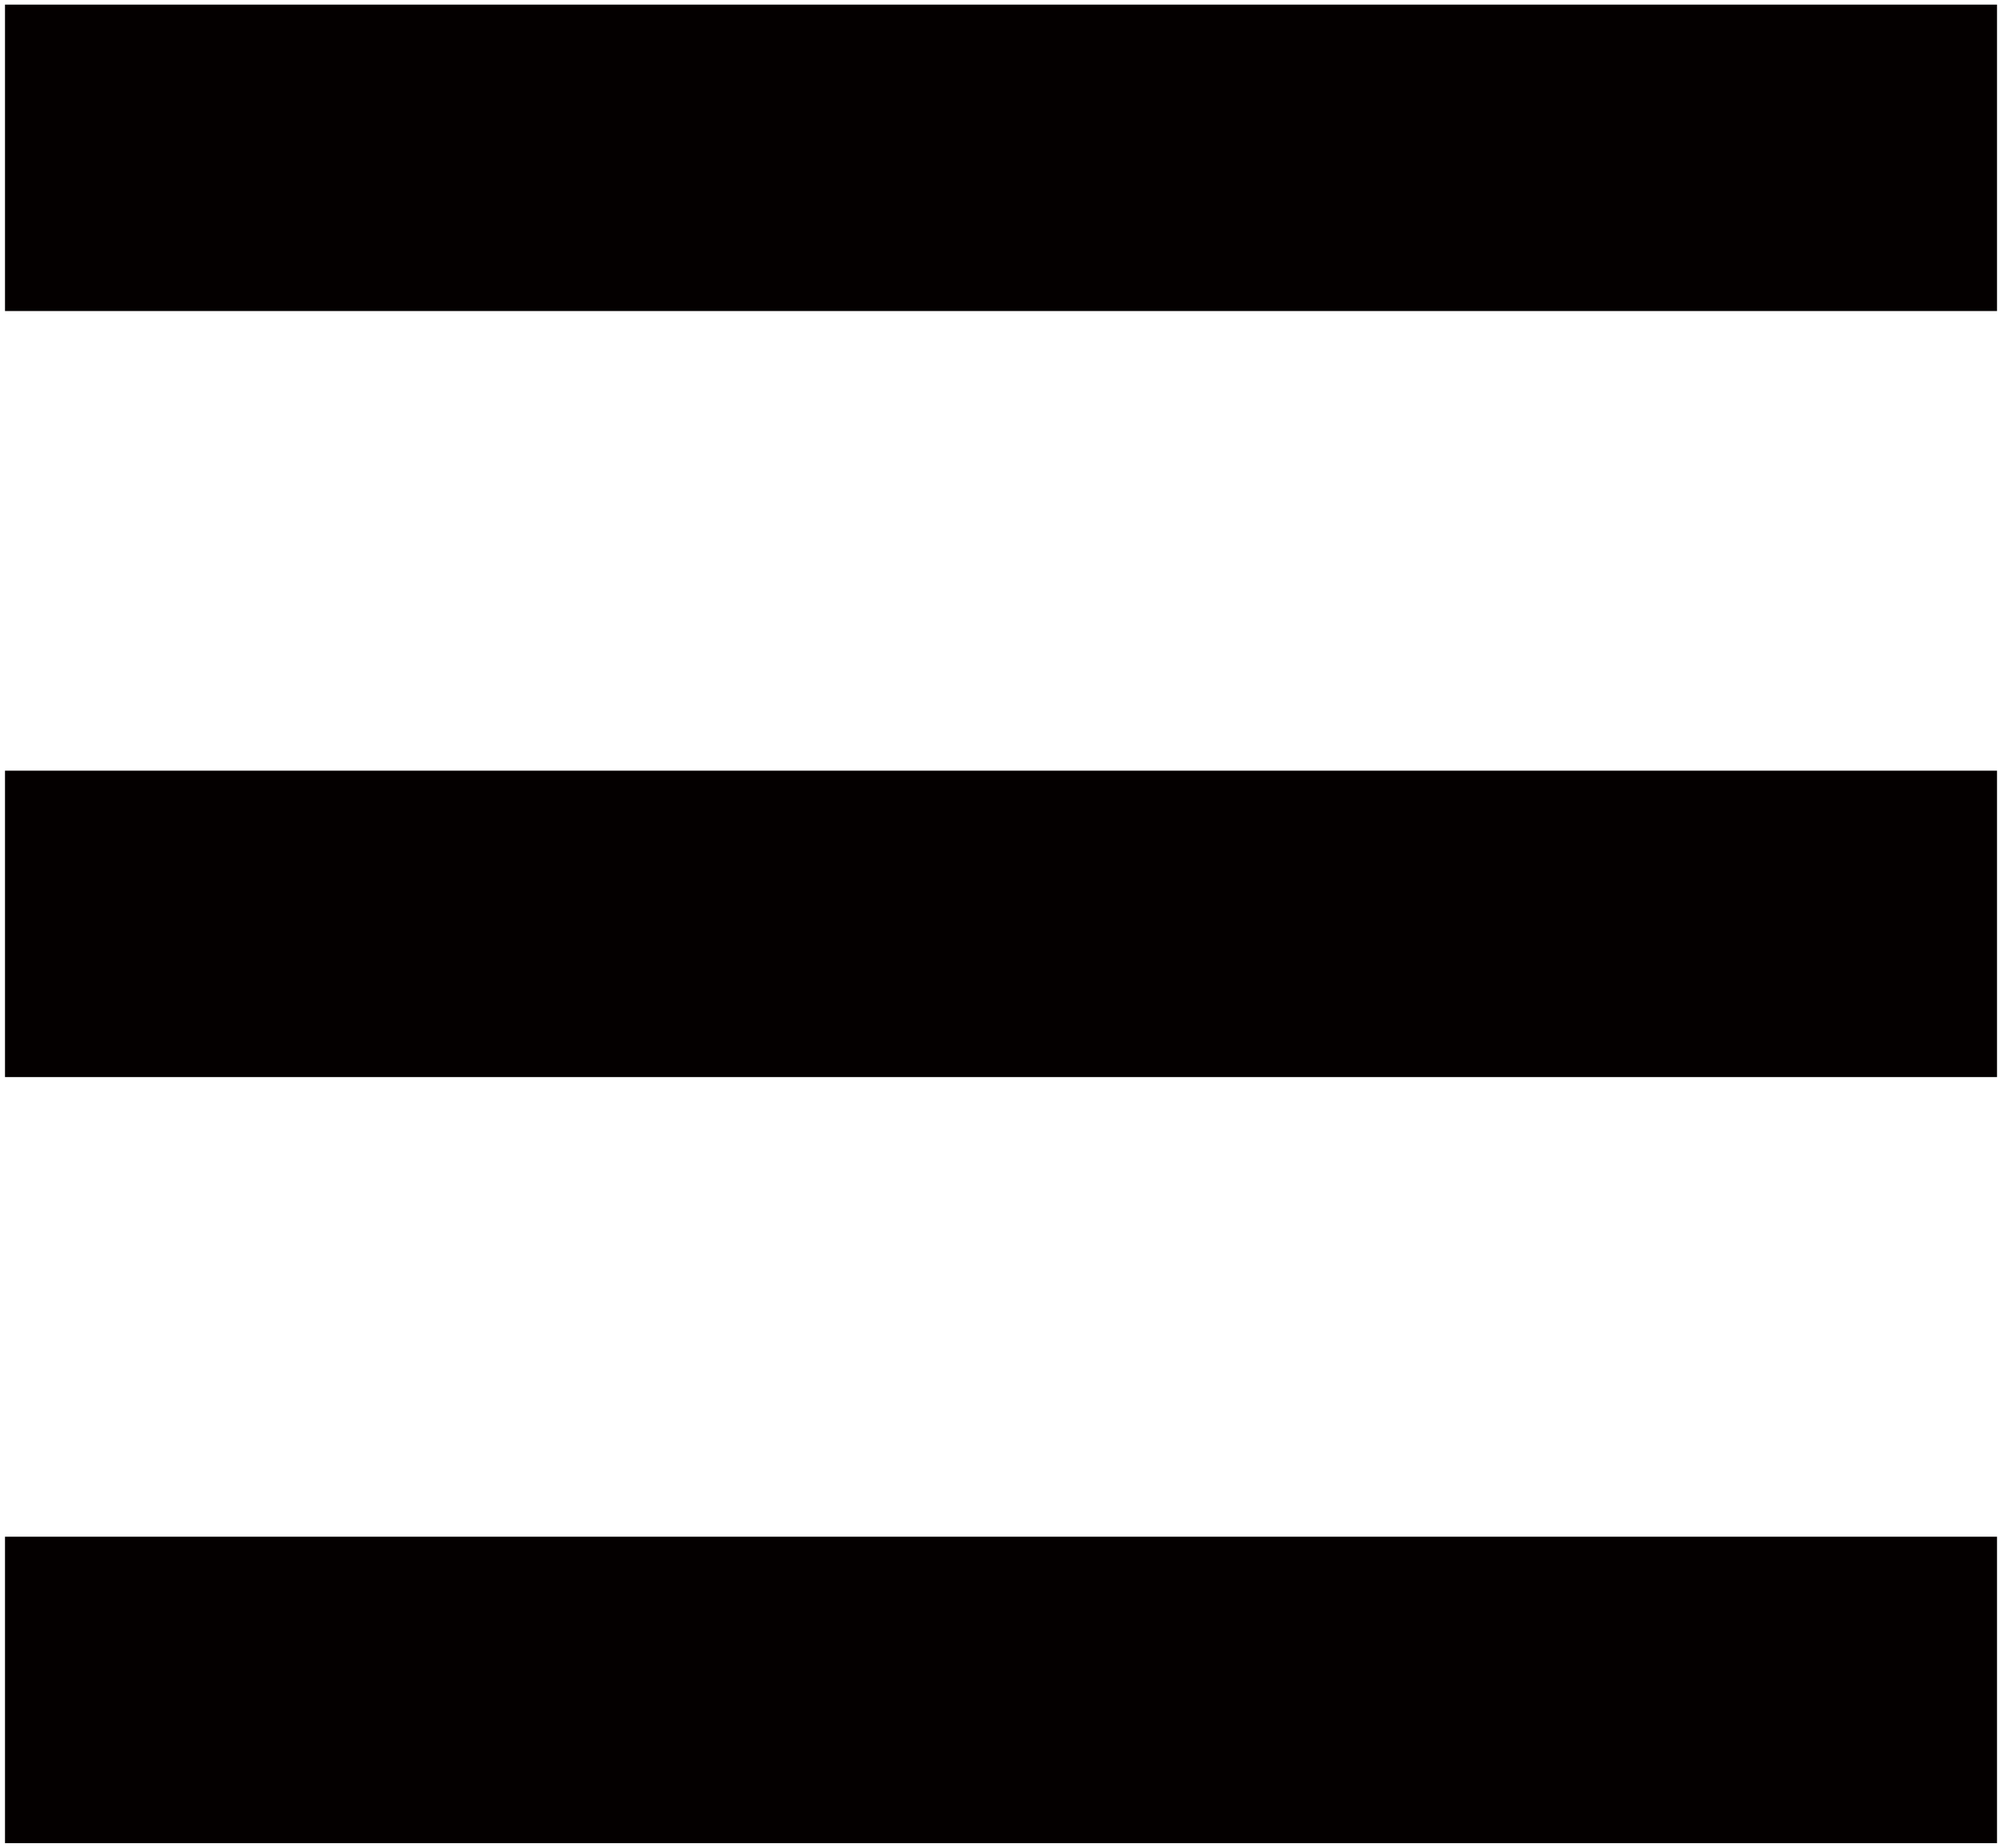 <!--?xml version="1.0" encoding="utf-8"?-->
<!-- Generator: Adobe Illustrator 22.1.0, SVG Export Plug-In . SVG Version: 6.00 Build 0)  -->
<svg version="1.1" id="_x37_" xmlns="http://www.w3.org/2000/svg" xmlns:xlink="http://www.w3.org/1999/xlink" x="0px" y="0px" viewBox="0 0 800 738.461" style="enable-background:new 0 0 800 738.461;" xml:space="preserve">
<style type="text/css">
	.st0{fill:#040000;}
</style>
<g>
	<polygon class="st0" points="675.539,308 2,308 2,430.462 798,430.462 798,308 	"></polygon>
	<polygon class="st0" points="736.769,1.846 2,1.846 2,124.307 798,124.307 798,1.846 	"></polygon>
	<polygon class="st0" points="675.539,614.154 2,614.154 2,736.615 798,736.615 798,614.154 	"></polygon>
</g>
</svg>
